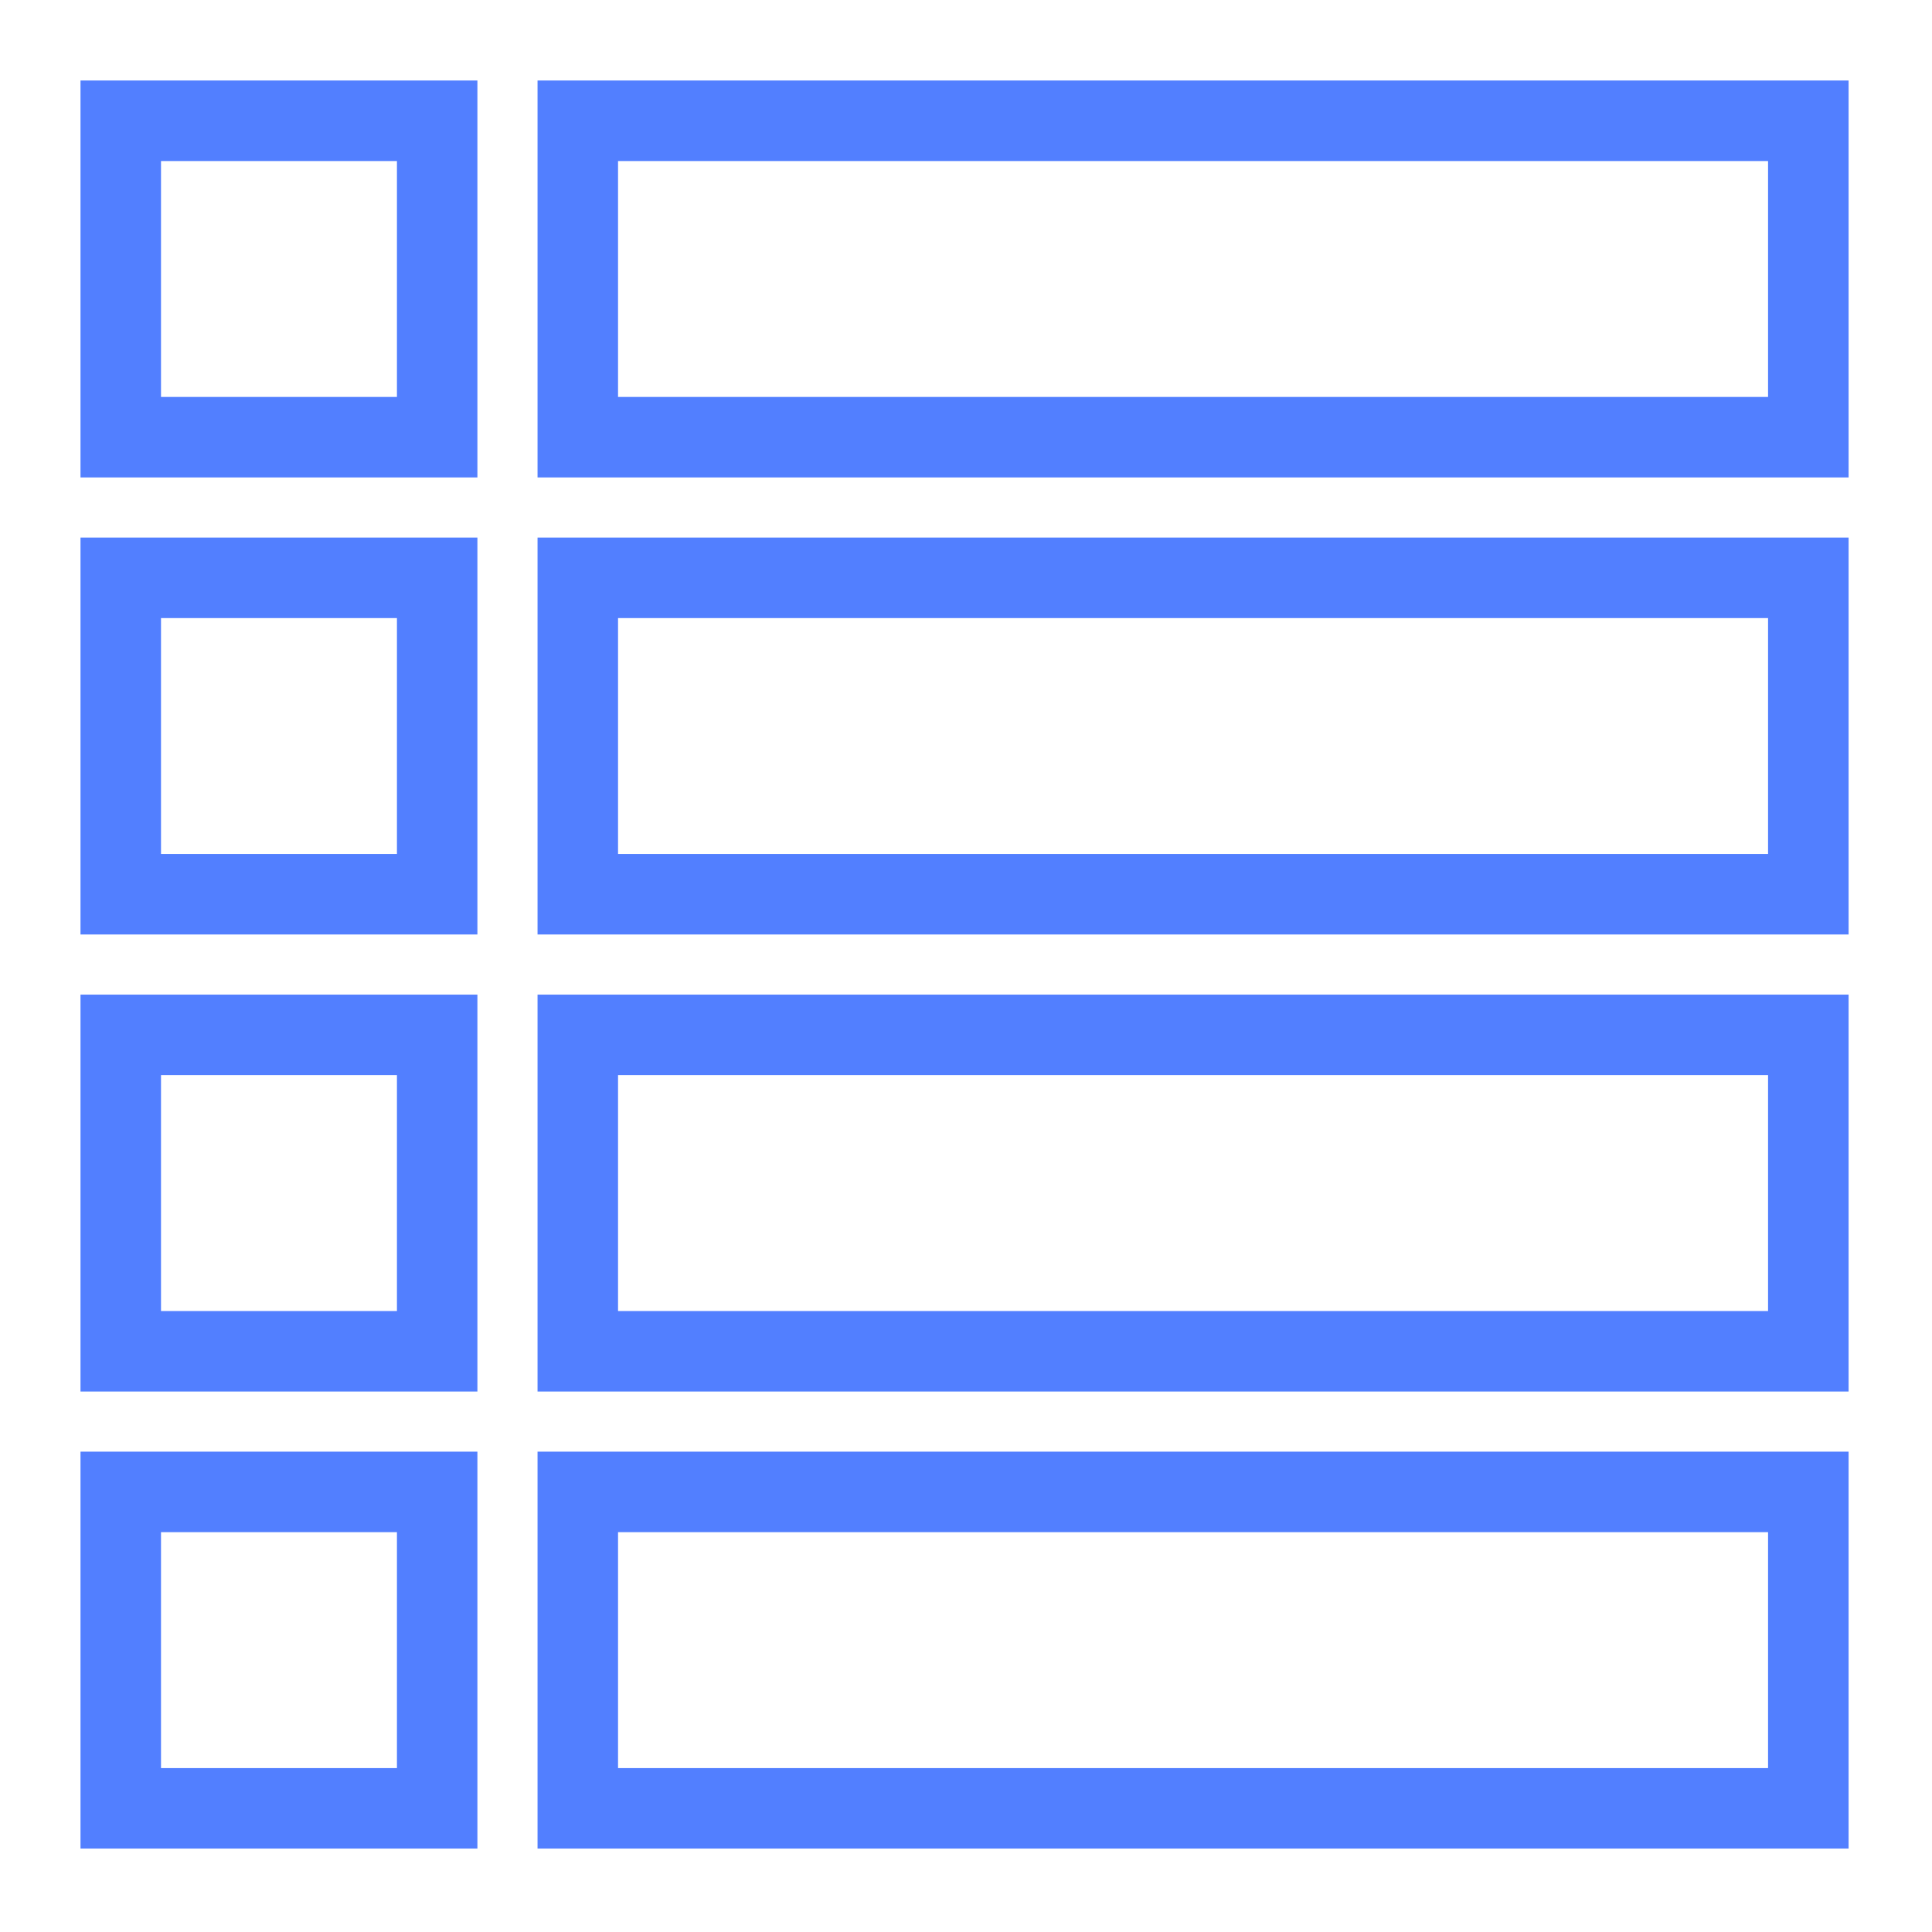 <svg width="48px" height="48px" viewBox="0 0 48 48" version="1.1" xmlns="http://www.w3.org/2000/svg" xmlns:xlink="http://www.w3.org/1999/xlink"><title>Icon-Resource/Database/Res_Amazon-DynamoDB_Table_48_Dark</title><g id="Icon-Resource/Database/Res_Amazon-DynamoDB_Table_48" stroke="none" stroke-width="1" fill="none" fill-rule="evenodd"><path d="M13.355,11.862 L45.928,11.862 L45.928,2 L13.355,2 L13.355,11.862 Z M15.355,9.862 L43.927,9.862 L43.927,4.001 L15.355,4.001 L15.355,9.862 Z M2,11.862 L11.861,11.862 L11.861,2 L2,2 L2,11.862 Z M4,9.862 L9.862,9.862 L9.862,4.001 L4,4.001 L4,9.862 Z M13.355,23.217 L45.928,23.217 L45.928,13.356 L13.355,13.356 L13.355,23.217 Z M15.355,21.217 L43.927,21.217 L43.927,15.356 L15.355,15.356 L15.355,21.217 Z M2,23.217 L11.861,23.217 L11.861,13.356 L2,13.356 L2,23.217 Z M4,21.217 L9.862,21.217 L9.862,15.356 L4,15.356 L4,21.217 Z M13.355,34.572 L45.928,34.572 L45.928,24.711 L13.355,24.711 L13.355,34.572 Z M15.355,32.572 L43.927,32.572 L43.927,26.71 L15.355,26.71 L15.355,32.572 Z M2,34.572 L11.861,34.572 L11.861,24.711 L2,24.711 L2,34.572 Z M4,32.572 L9.862,32.572 L9.862,26.71 L4,26.71 L4,32.572 Z M13.355,45.927 L45.928,45.927 L45.928,36.066 L13.355,36.066 L13.355,45.927 Z M15.355,43.928 L43.927,43.928 L43.927,38.066 L15.355,38.066 L15.355,43.928 Z M2,45.927 L11.861,45.927 L11.861,36.066 L2,36.066 L2,45.927 Z M4,43.928 L9.862,43.928 L9.862,38.066 L4,38.066 L4,43.928 Z" id="Amazon-DATABASE_Amazon-DynamoDB_Table_Resource-Icon_light-bg" fill="#527FFF"></path></g></svg>